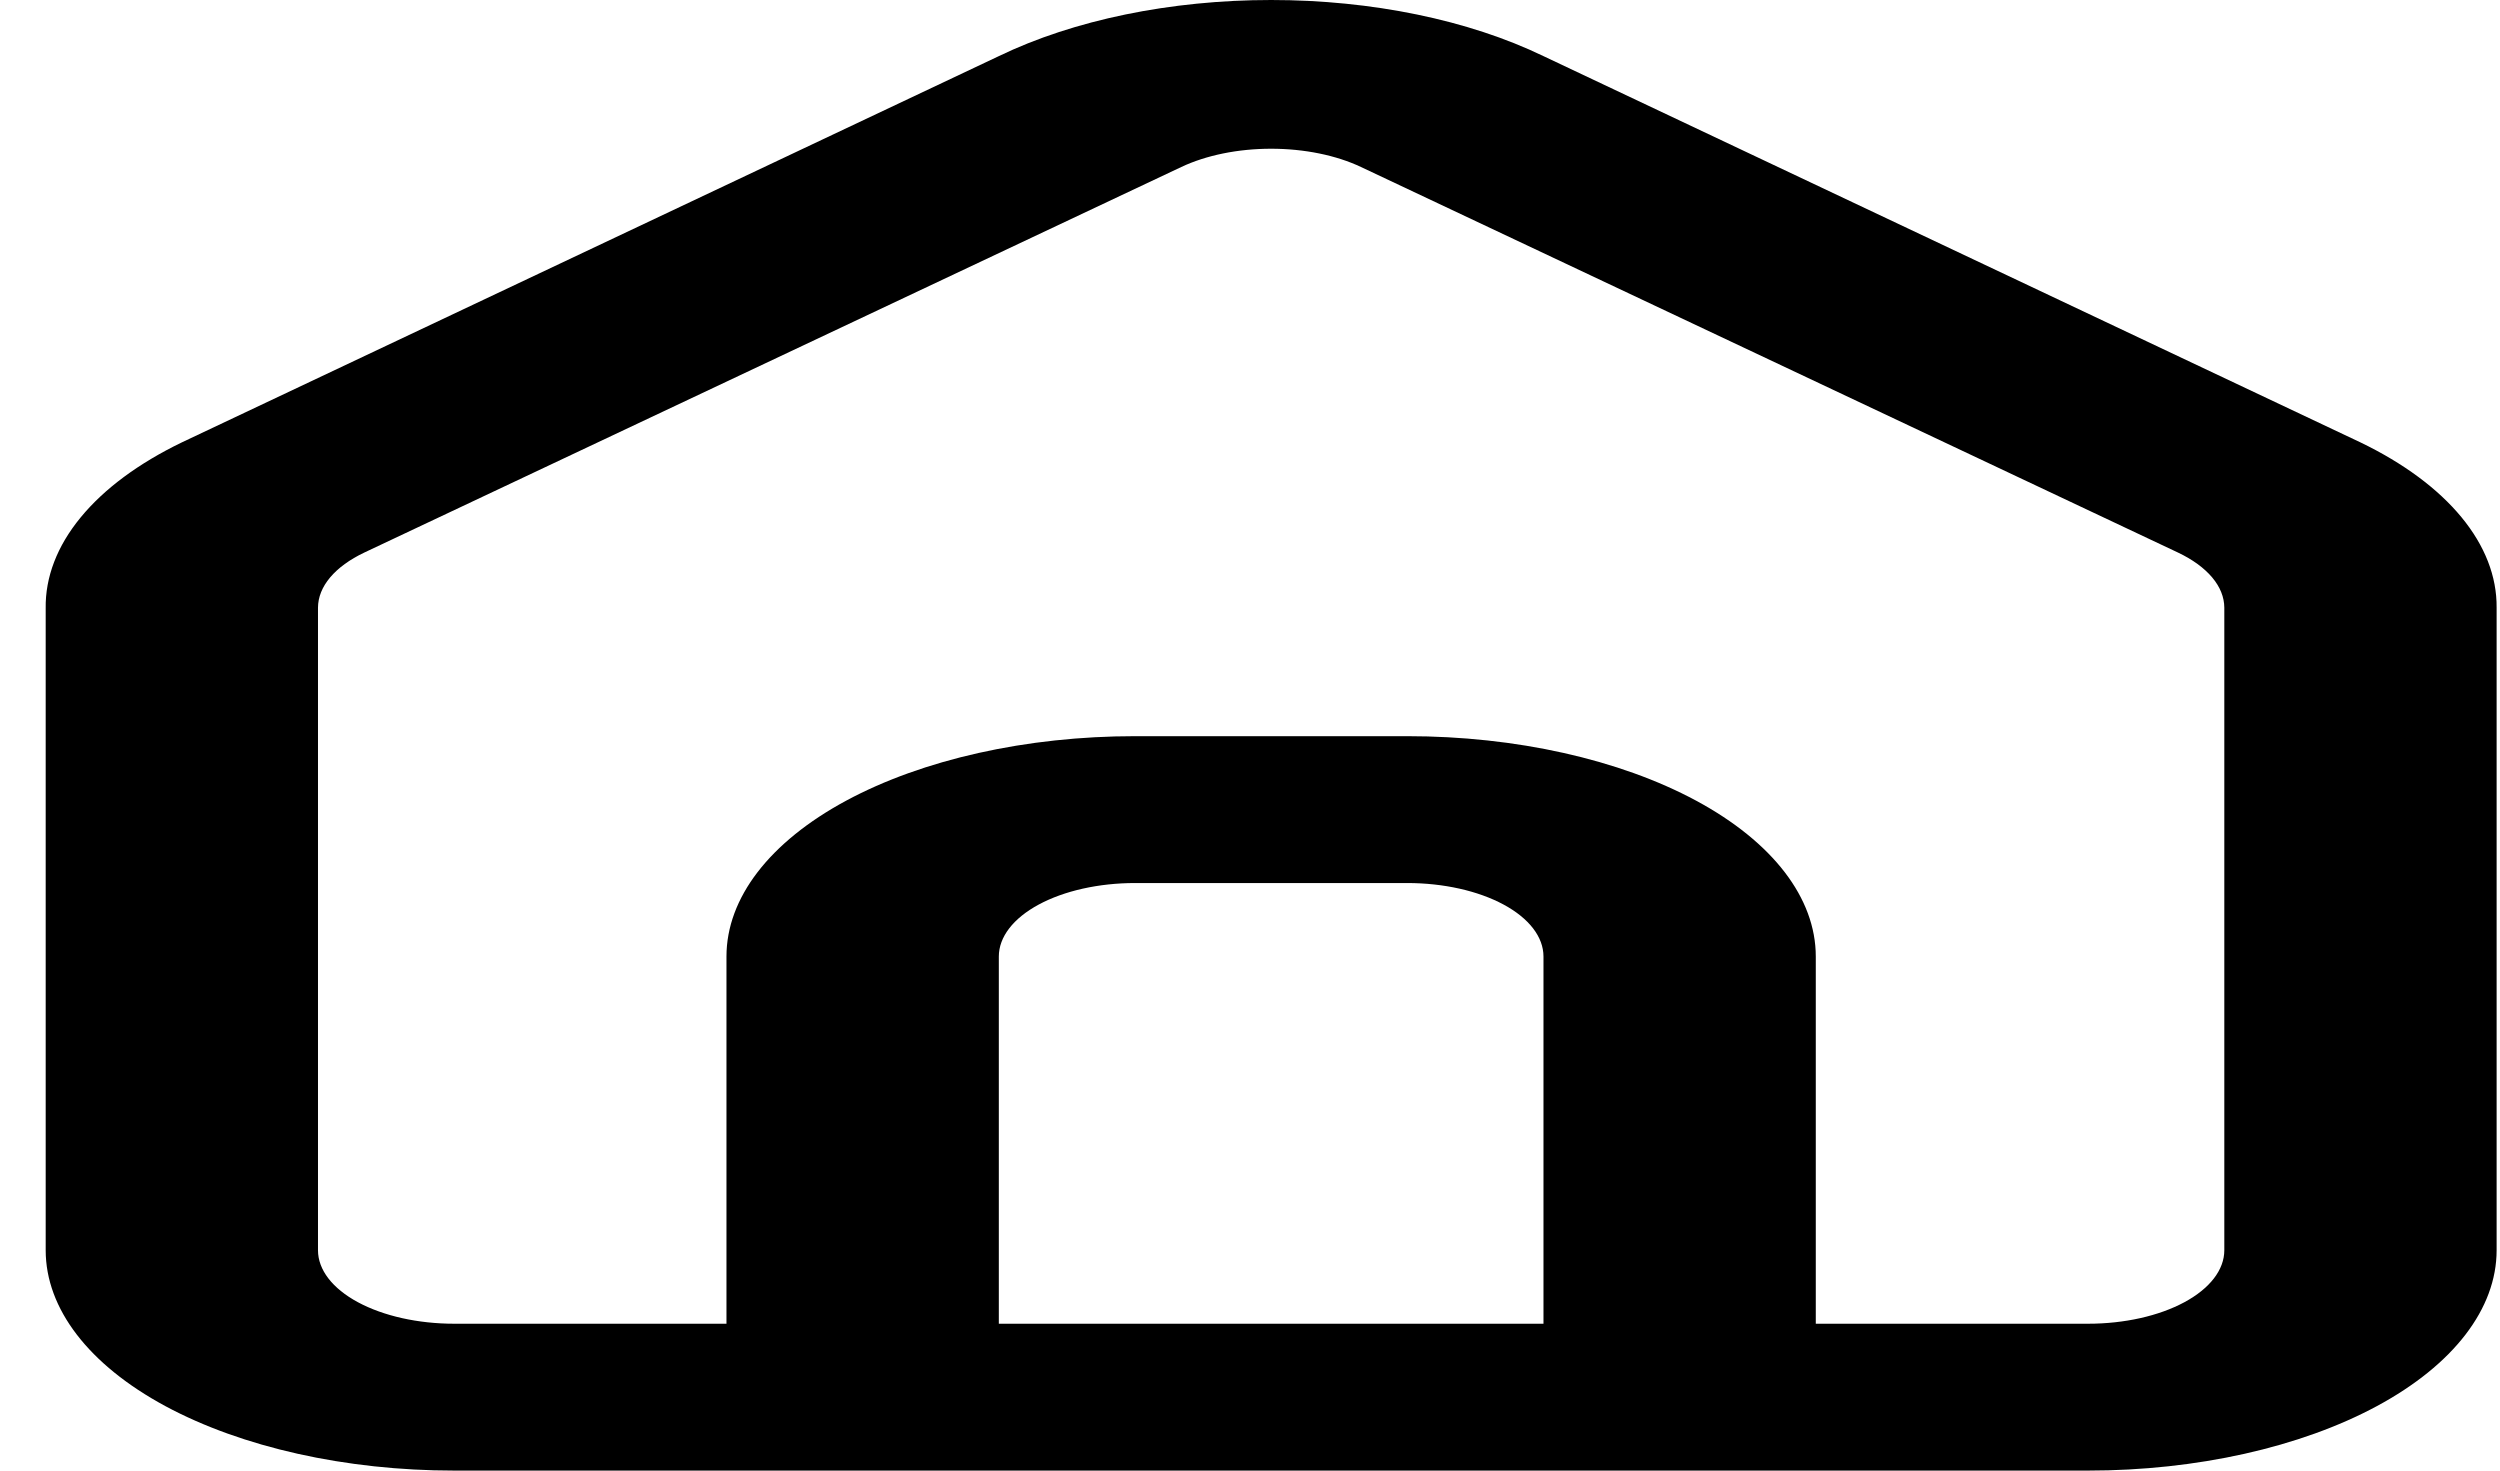 <svg width="51" height="30" viewBox="0 0 51 30" fill="none" xmlns="http://www.w3.org/2000/svg">
<path d="M48.154 9.025L31.487 1.145C29.959 0.407 27.981 0 25.931 0C23.882 0 21.904 0.407 20.376 1.145L3.709 9.025C2.827 9.451 2.123 9.973 1.644 10.557C1.165 11.14 0.922 11.773 0.932 12.411V25.505C0.932 26.697 1.81 27.841 3.372 28.684C4.935 29.526 7.055 30 9.265 30H42.598C44.808 30 46.928 29.526 48.49 28.684C50.053 27.841 50.931 26.697 50.931 25.505V12.396C50.937 11.76 50.692 11.131 50.213 10.55C49.734 9.969 49.032 9.449 48.154 9.025ZM31.487 27.004H20.376V19.513C20.376 19.115 20.669 18.734 21.19 18.453C21.71 18.172 22.417 18.014 23.154 18.014H28.709C29.446 18.014 30.152 18.172 30.673 18.453C31.194 18.734 31.487 19.115 31.487 19.513V27.004ZM45.376 25.505C45.376 25.903 45.083 26.284 44.562 26.565C44.041 26.846 43.335 27.004 42.598 27.004H37.042V19.513C37.042 18.32 36.164 17.177 34.602 16.334C33.039 15.492 30.919 15.018 28.709 15.018H23.154C20.944 15.018 18.824 15.492 17.261 16.334C15.698 17.177 14.82 18.32 14.82 19.513V27.004H9.265C8.528 27.004 7.822 26.846 7.301 26.565C6.78 26.284 6.487 25.903 6.487 25.505V12.396C6.488 12.183 6.572 11.973 6.735 11.779C6.898 11.586 7.135 11.413 7.432 11.272L24.098 3.407C24.605 3.167 25.257 3.034 25.931 3.034C26.606 3.034 27.258 3.167 27.765 3.407L44.431 11.272C44.728 11.413 44.965 11.586 45.128 11.779C45.291 11.973 45.375 12.183 45.376 12.396V25.505Z" fill="black"/>
</svg>

